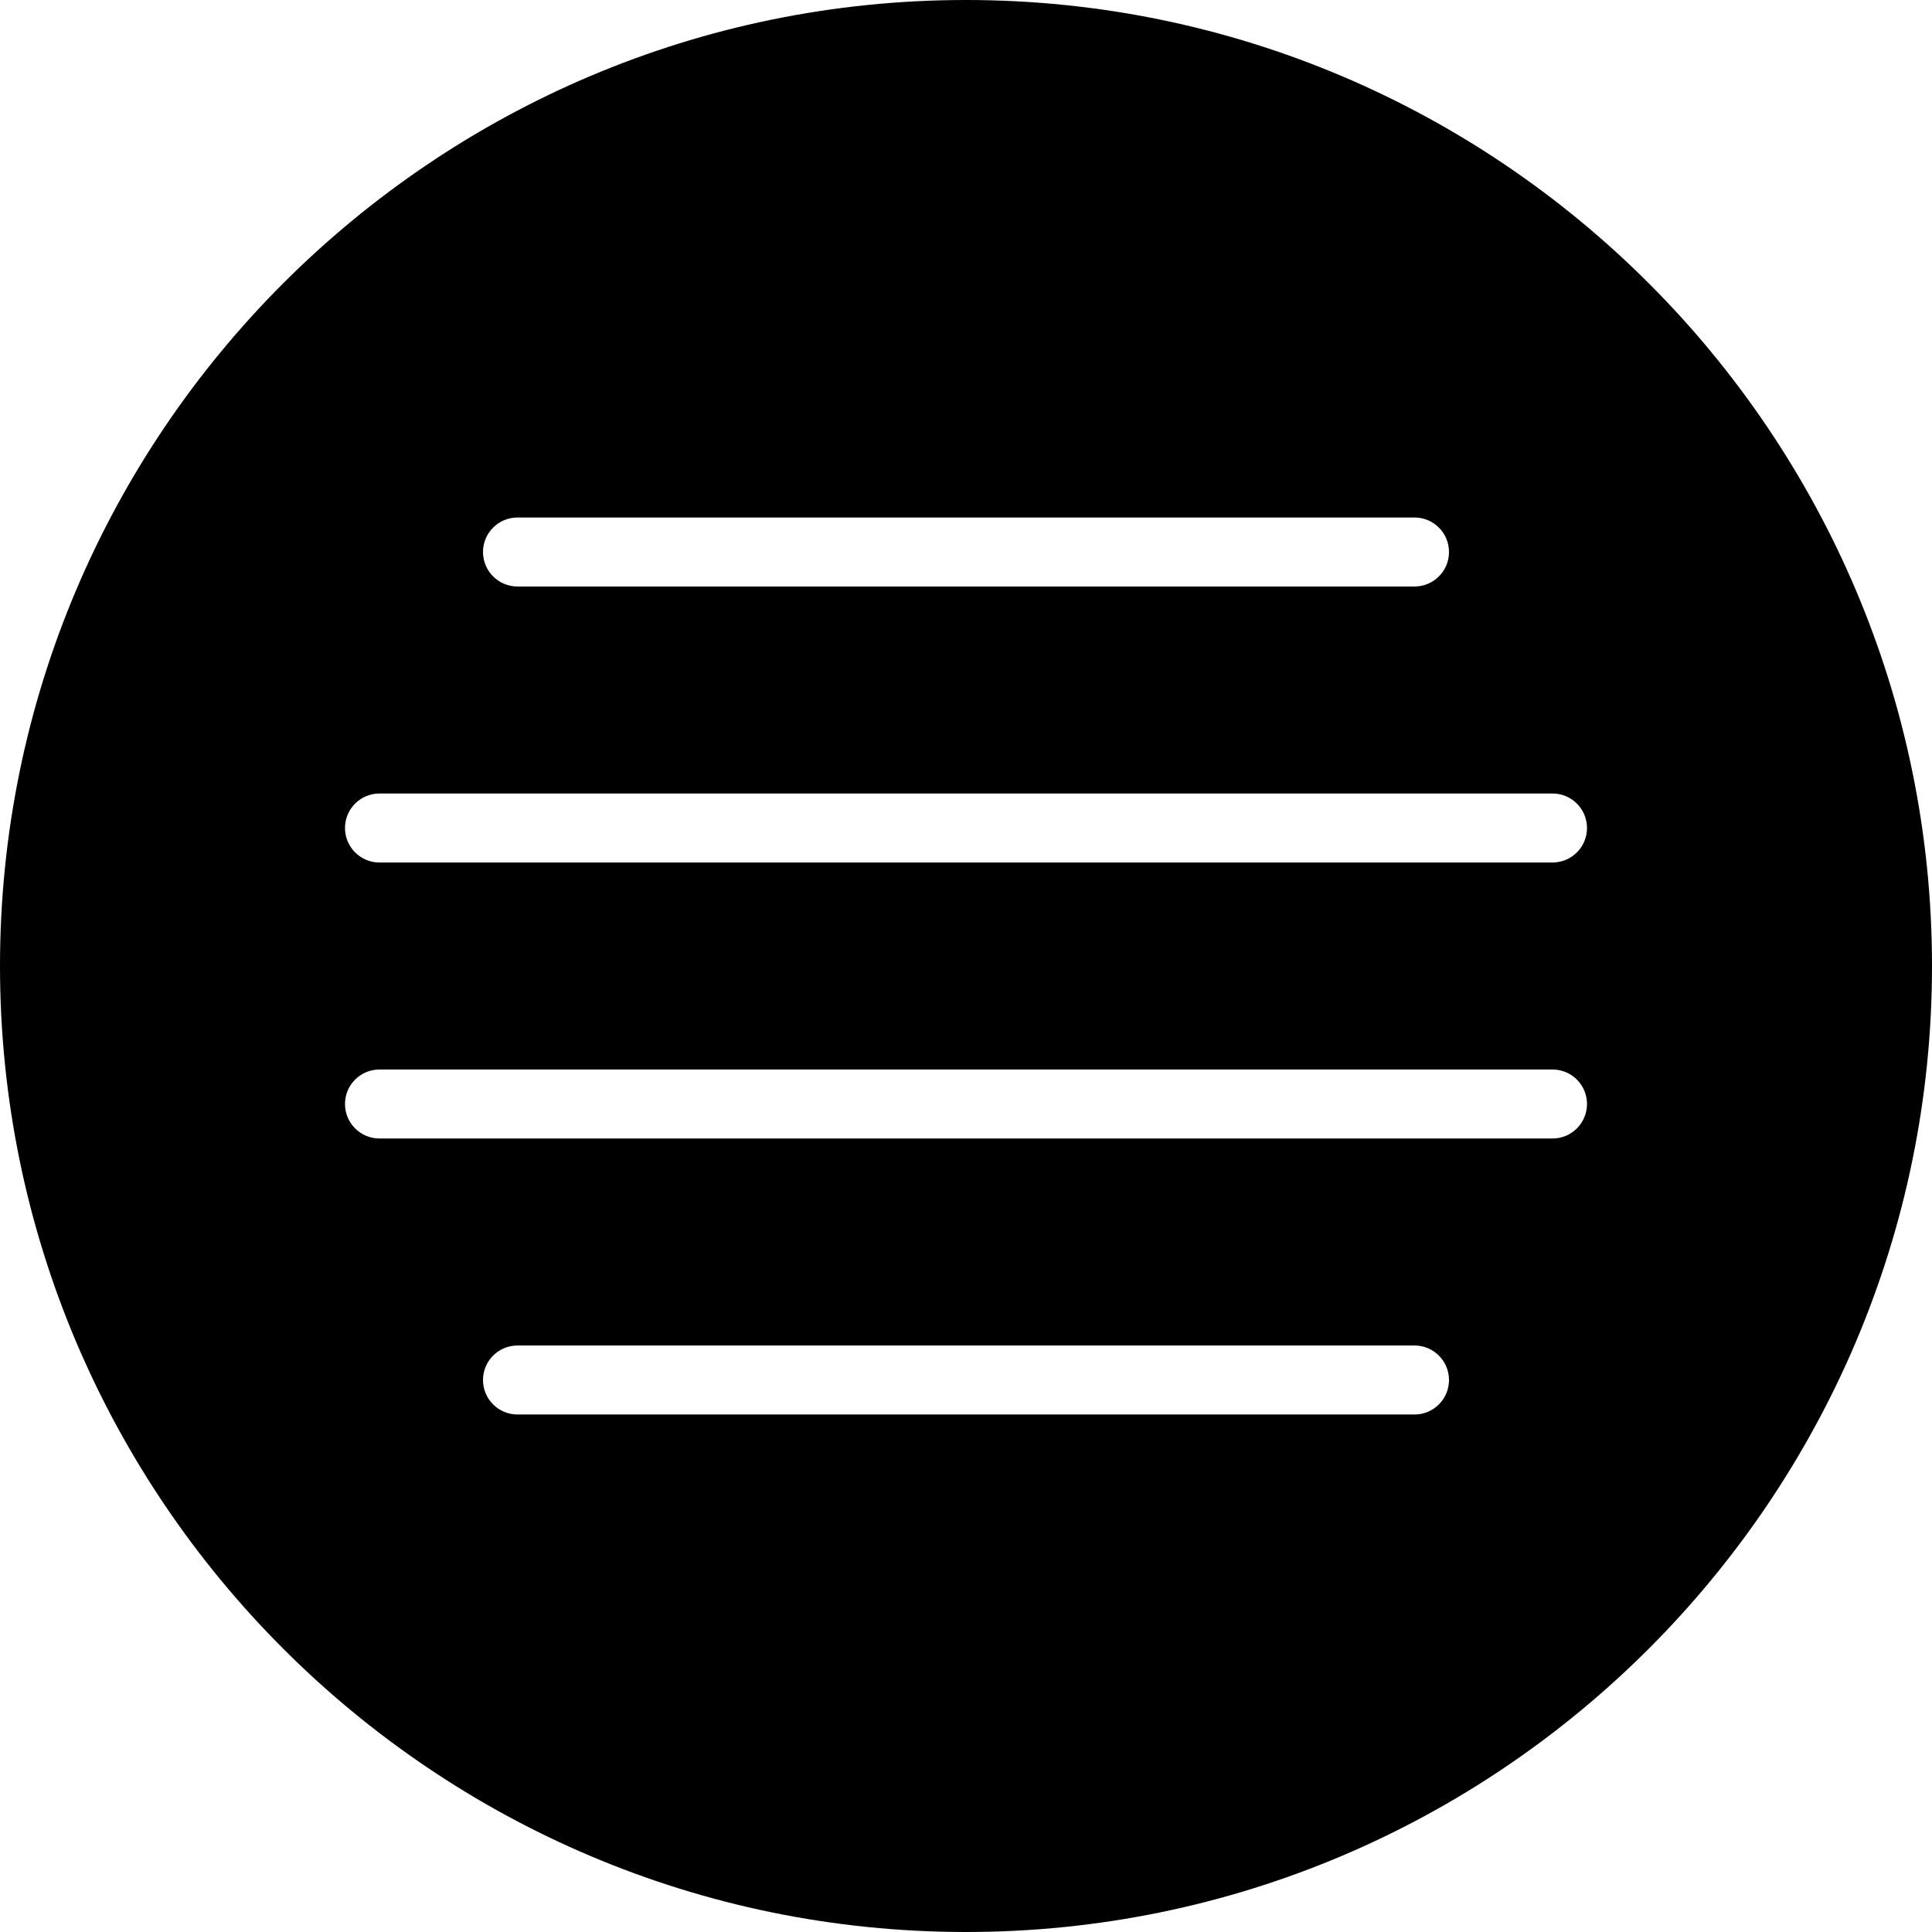 <?xml version="1.0" encoding="UTF-8" standalone="no"?>
<svg width="56px" height="56px" viewBox="0 0 56 56" version="1.1" xmlns="http://www.w3.org/2000/svg" xmlns:xlink="http://www.w3.org/1999/xlink" xmlns:sketch="http://www.bohemiancoding.com/sketch/ns">
    <!-- Generator: Sketch 3.2.2 (9983) - http://www.bohemiancoding.com/sketch -->
    <title>364 - Menu (Solid)</title>
    <desc>Created with Sketch.</desc>
    <defs></defs>
    <g id="Page-1" stroke="none" stroke-width="1" fill="none" fill-rule="evenodd" sketch:type="MSPage">
        <g id="Icons" sketch:type="MSArtboardGroup" transform="translate(-842, -479)" fill="#000000">
            <g id="364---Menu-(Solid)" sketch:type="MSLayerGroup" transform="translate(842, 479)">
                <path d="M28,0 C12.56,0 0,12.561 0,28 C0,43.439 12.56,56 28,56 C43.44,56 56,43.439 56,28 C56,12.561 43.44,0 28,0 L28,0 Z M15,15 L41,15 C41.553,15 42,15.448 42,16 C42,16.552 41.553,17 41,17 L15,17 C14.447,17 14,16.552 14,16 C14,15.448 14.447,15 15,15 L15,15 Z M41,41 L15,41 C14.447,41 14,40.552 14,40 C14,39.448 14.447,39 15,39 L41,39 C41.553,39 42,39.448 42,40 C42,40.552 41.553,41 41,41 L41,41 Z M45,33 L11,33 C10.447,33 10,32.552 10,32 C10,31.448 10.447,31 11,31 L45,31 C45.553,31 46,31.448 46,32 C46,32.552 45.553,33 45,33 L45,33 Z M45,25 L11,25 C10.447,25 10,24.552 10,24 C10,23.448 10.447,23 11,23 L45,23 C45.553,23 46,23.448 46,24 C46,24.552 45.553,25 45,25 L45,25 Z" id="Fill-685" sketch:type="MSShapeGroup"></path>
            </g>
        </g>
    </g>
</svg>
